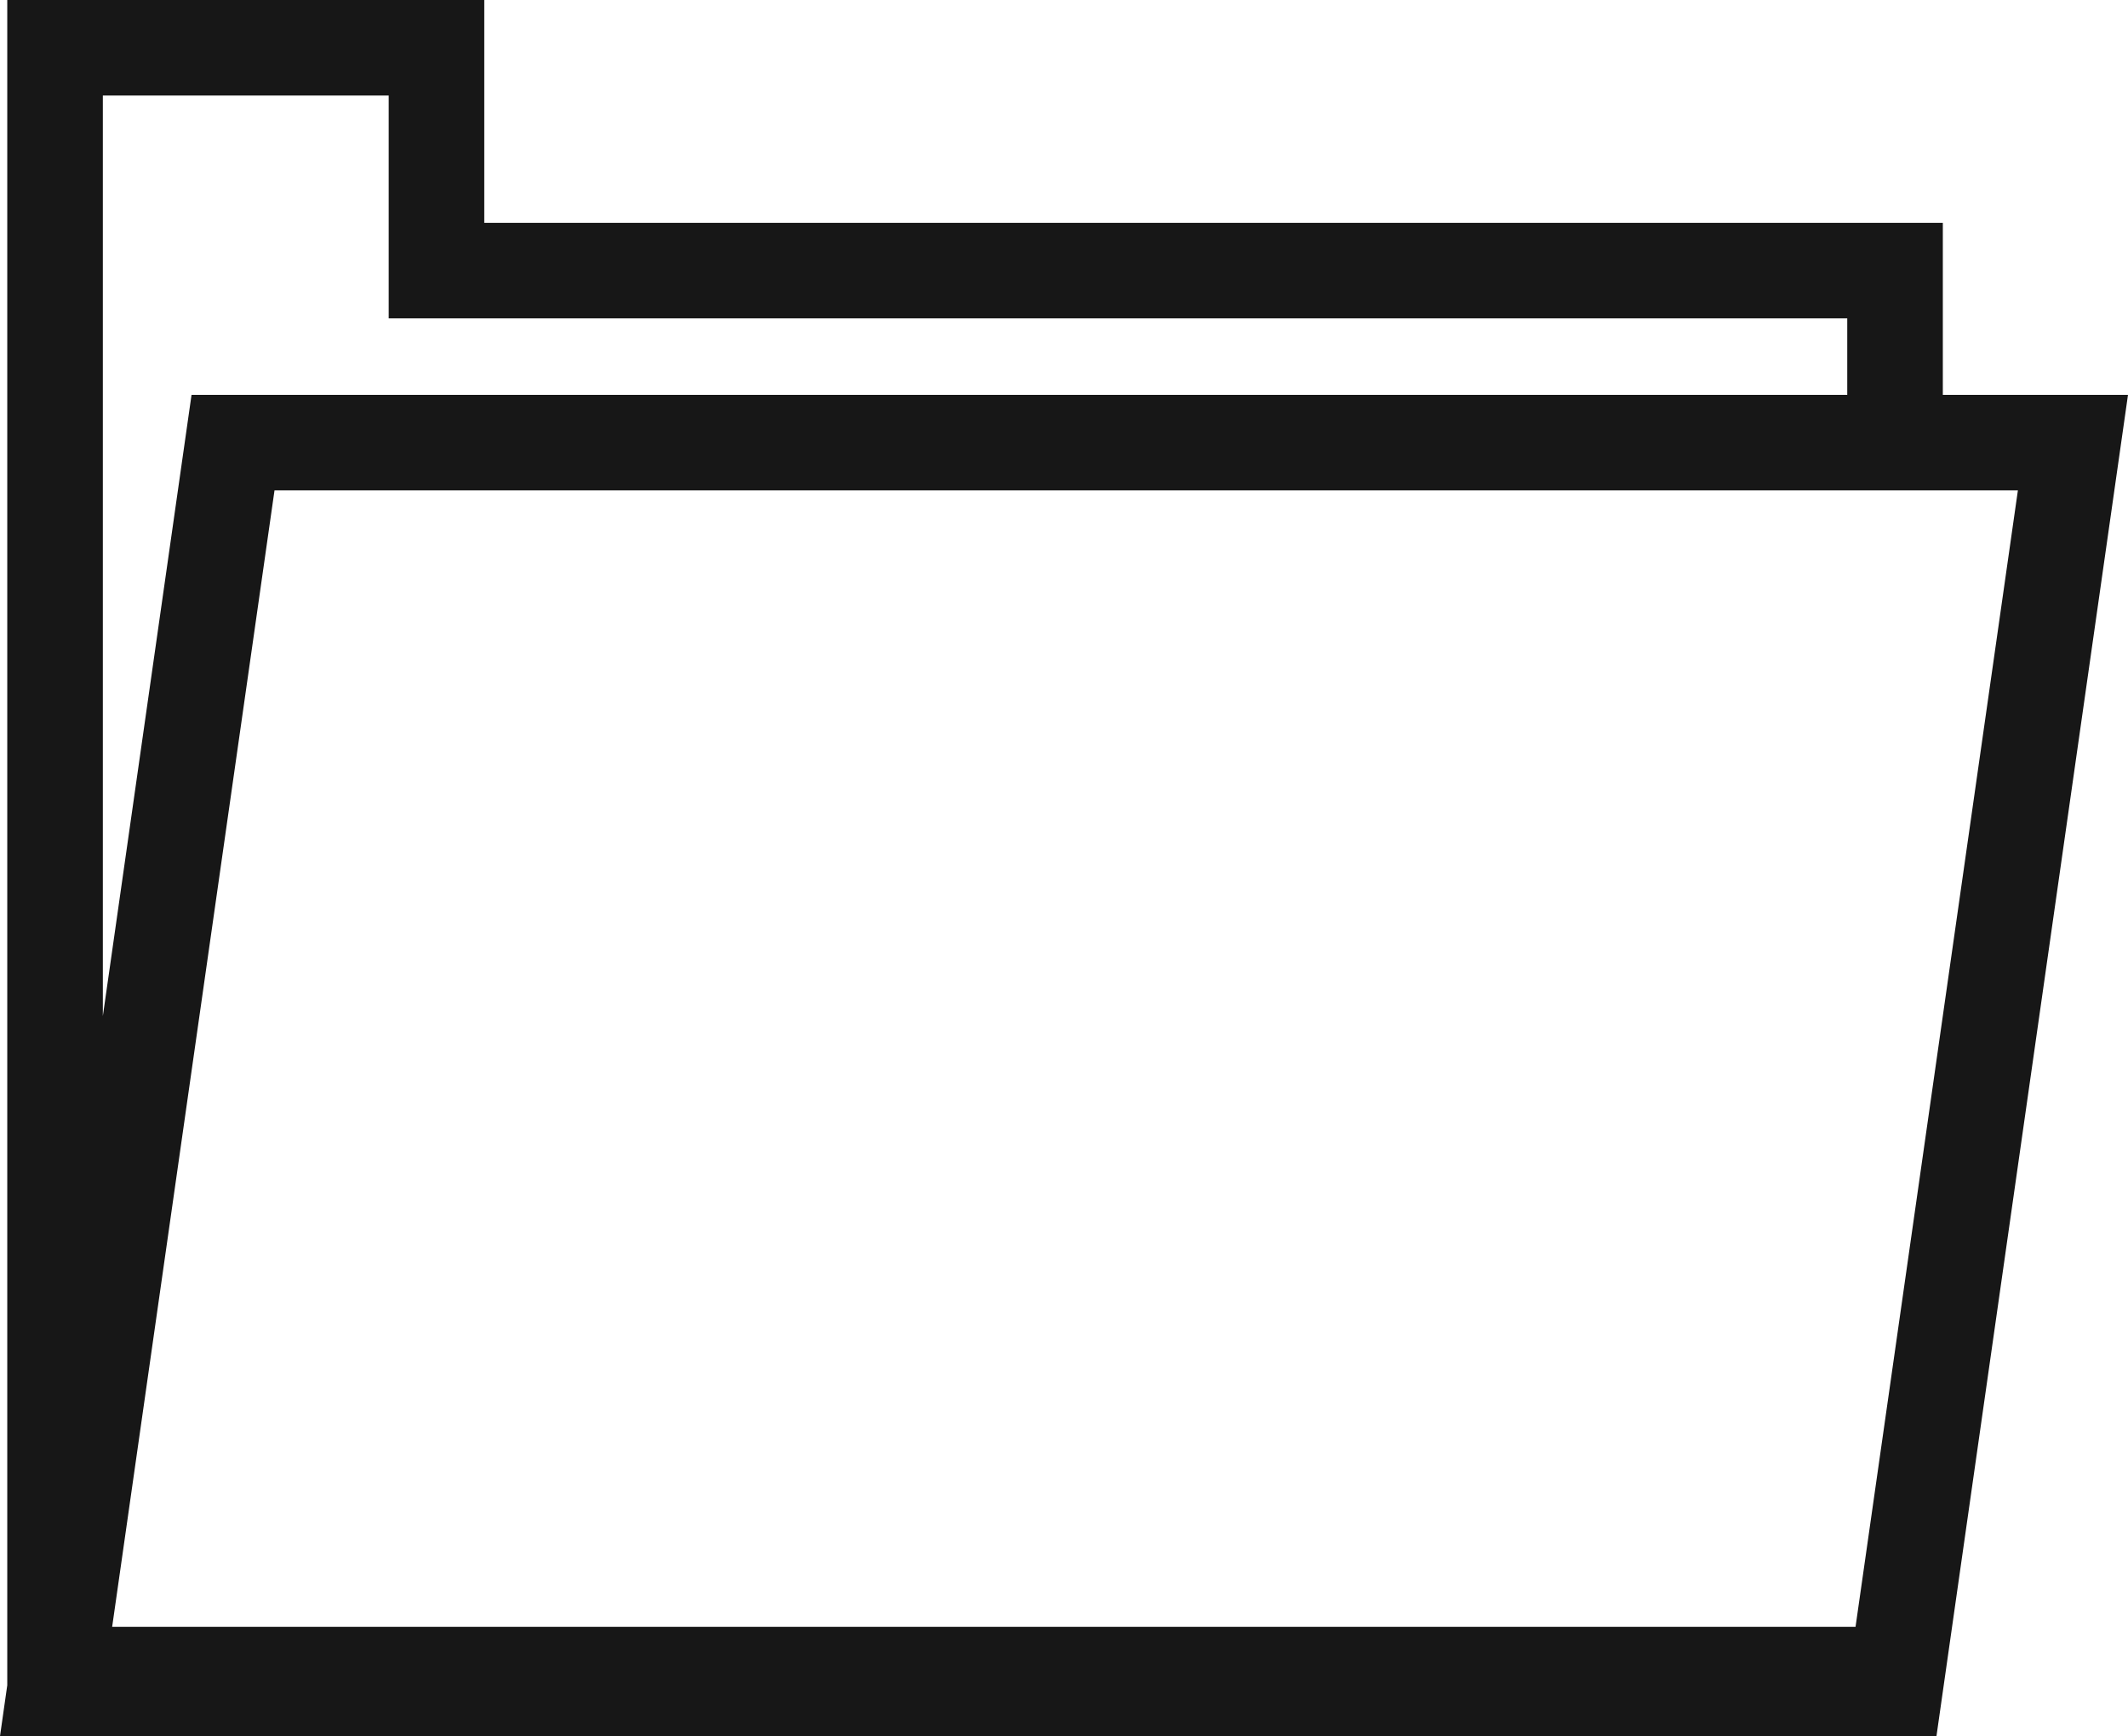<svg xmlns="http://www.w3.org/2000/svg" viewBox="0 0 16.698 13.627"><title>FolderOpen</title>
	<path
		d="M15.245,3.099V1.749H3.8V0H.057V13.227L0,13.627H15.195L16.698,3.099ZM.807.75H3.05V2.499H14.495v.6H1.503l-.696,4.876ZM14.56,12.769H.88l1.274-8.92H15.834Z"
		fill="#171717"/>
</svg>
